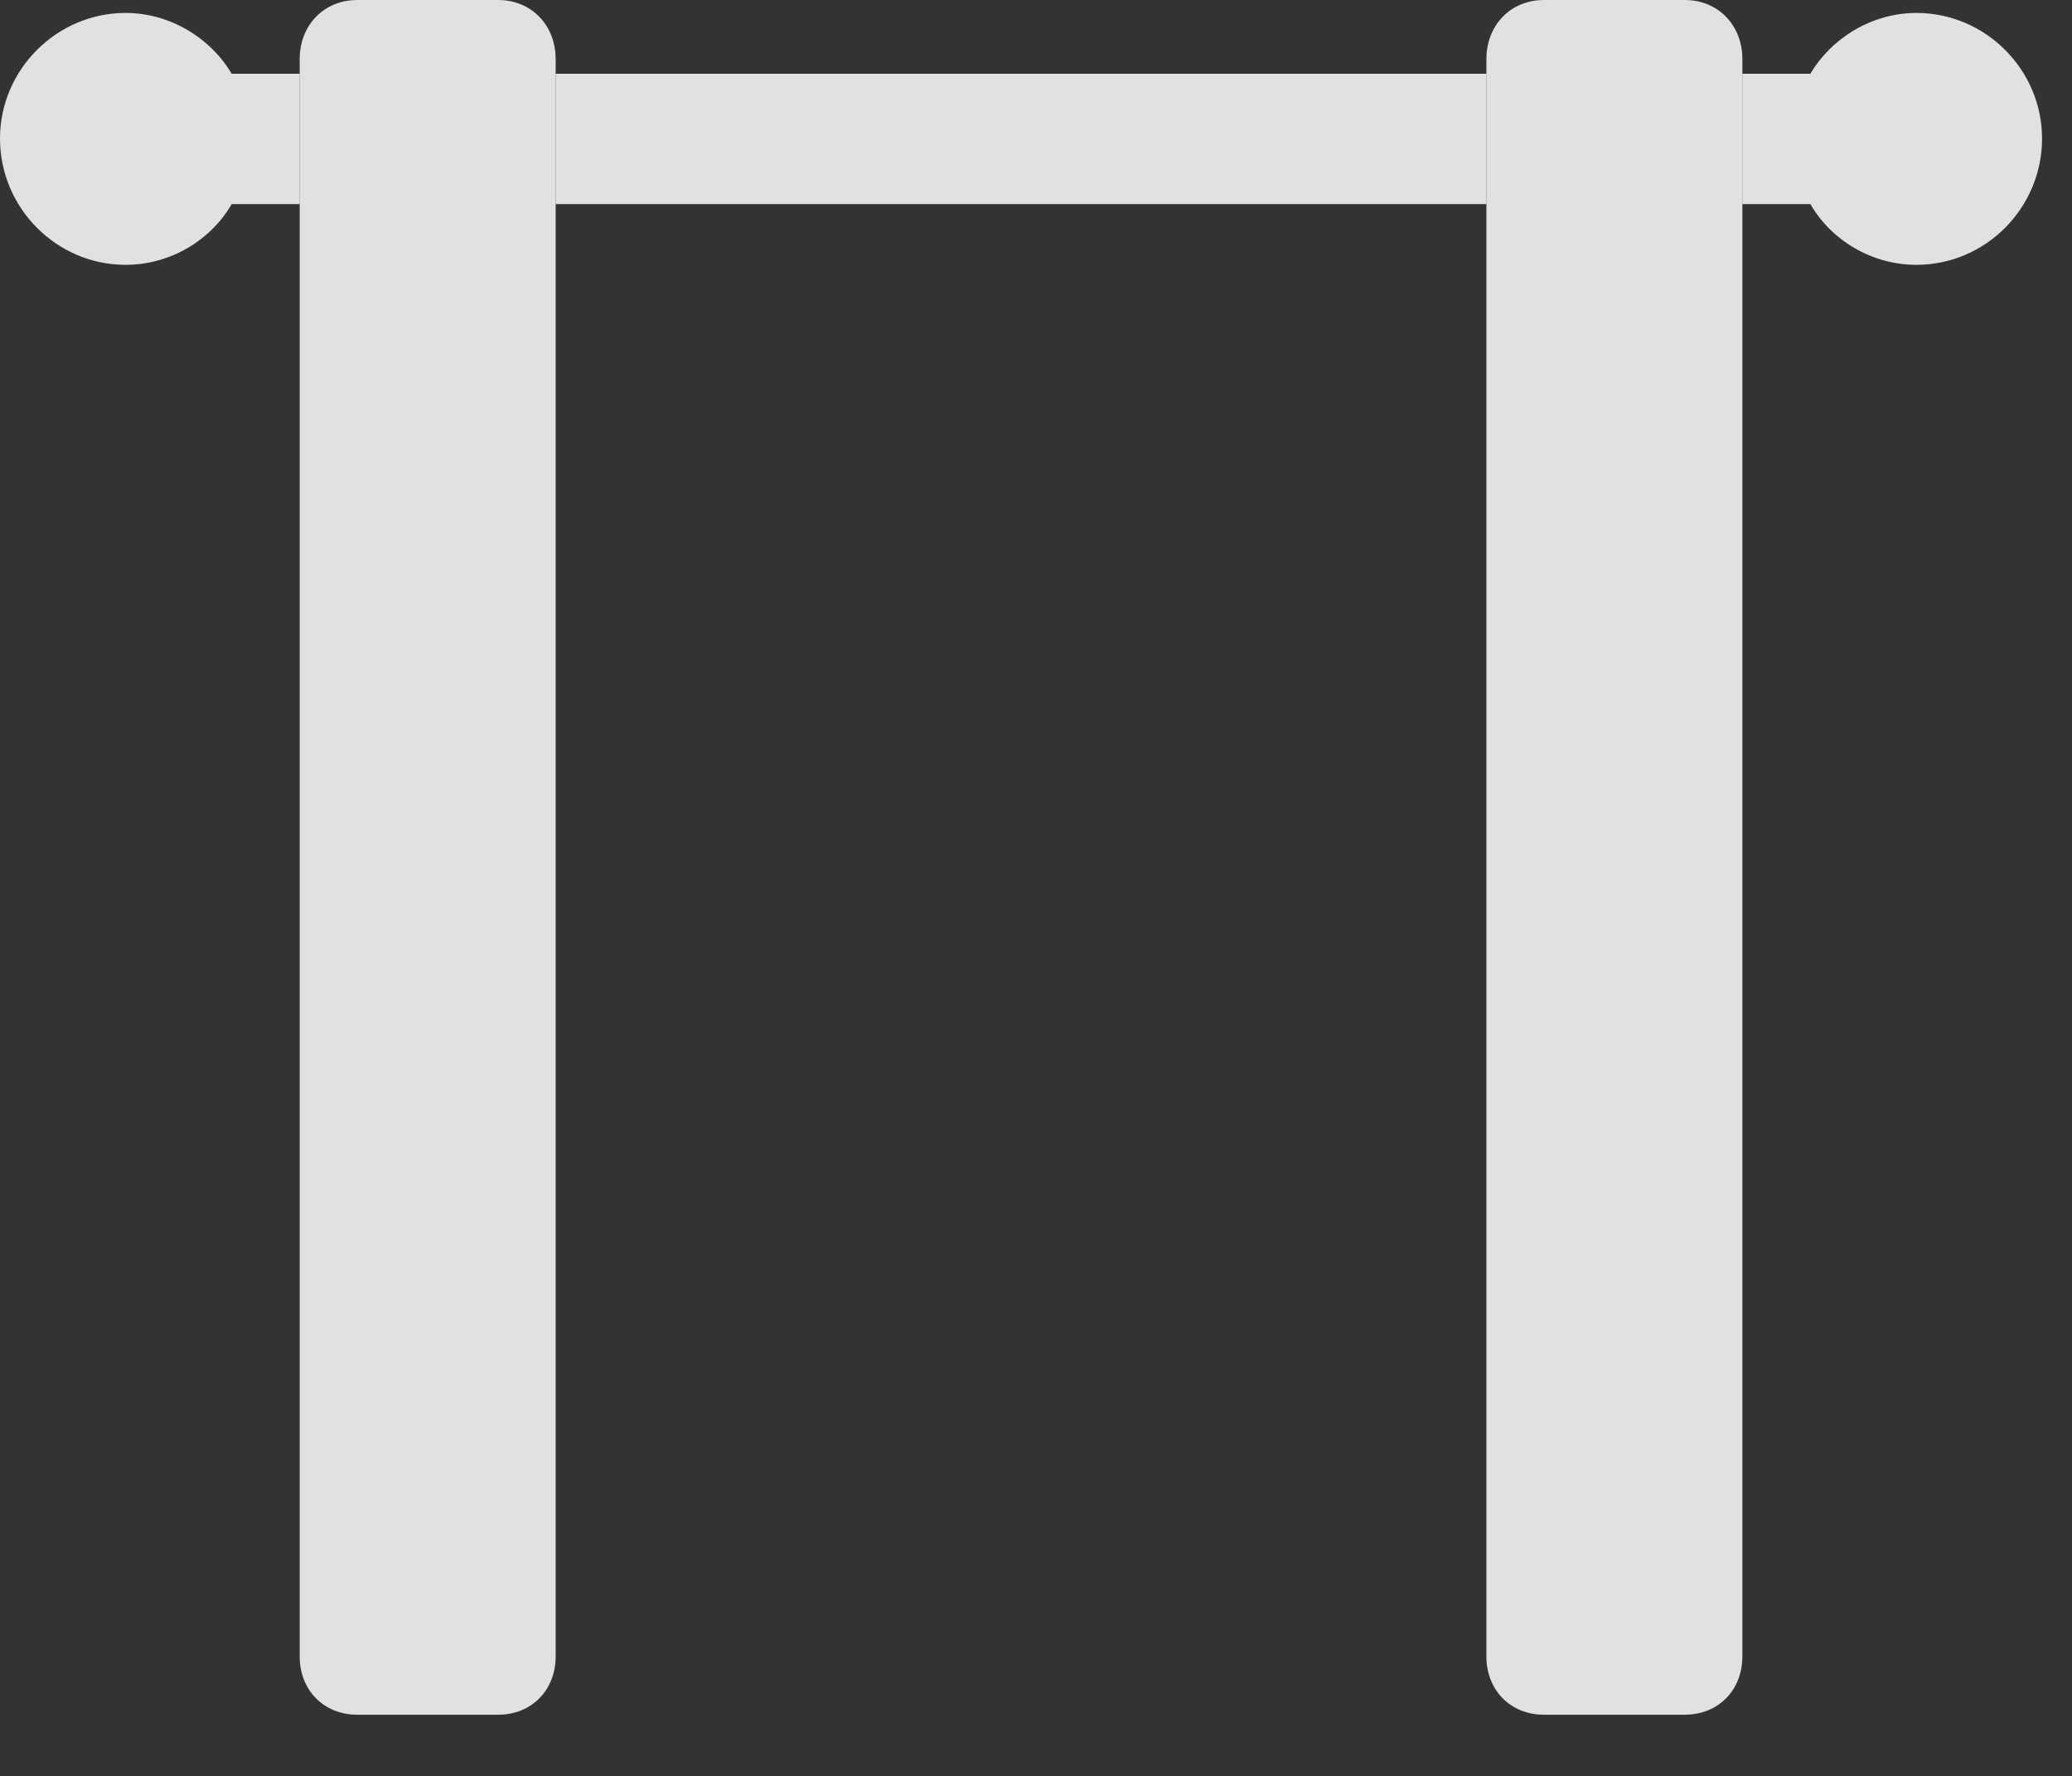 <?xml version="1.0" encoding="UTF-8"?>
<!--Generator: Apple Native CoreSVG 326-->
<!DOCTYPE svg
PUBLIC "-//W3C//DTD SVG 1.1//EN"
       "http://www.w3.org/Graphics/SVG/1.1/DTD/svg11.dtd">
<svg version="1.1" xmlns="http://www.w3.org/2000/svg" xmlns:xlink="http://www.w3.org/1999/xlink" viewBox="0 0 24.98 21.416">
 <rect x="0" y="0" width="24.98" height="21.416" fill="#333333" stroke="none"/>
 <g>
  <rect height="21.416" opacity="0" width="24.98" x="0" y="0"/>
  <path d="M2.793 0.889L3.613 0.889L3.613 2.461L2.793 2.461C2.539 2.9 2.051 3.193 1.514 3.193C0.684 3.193 0 2.51 0 1.67C0 0.84 0.684 0.156 1.514 0.156C2.051 0.156 2.539 0.459 2.793 0.889ZM24.619 1.67C24.619 2.51 23.936 3.193 23.105 3.193C22.568 3.193 22.08 2.9 21.826 2.461L21.006 2.461L21.006 0.889L21.826 0.889C22.08 0.459 22.568 0.156 23.105 0.156C23.936 0.156 24.619 0.84 24.619 1.67ZM17.92 2.461L6.699 2.461L6.699 0.889L17.92 0.889Z" fill="white" fill-opacity="0.85"/>
  <path d="M4.307 20.674L6.006 20.674C6.406 20.674 6.699 20.381 6.699 19.971L6.699 0.713C6.699 0.303 6.406 0 6.006 0L4.307 0C3.906 0 3.613 0.303 3.613 0.713L3.613 19.971C3.613 20.381 3.906 20.674 4.307 20.674ZM18.613 20.674L20.312 20.674C20.713 20.674 21.006 20.381 21.006 19.971L21.006 0.713C21.006 0.303 20.713 0 20.312 0L18.613 0C18.213 0 17.92 0.303 17.92 0.713L17.92 19.971C17.92 20.381 18.213 20.674 18.613 20.674Z" fill="white" fill-opacity="0.85"/>
 </g>
</svg>
